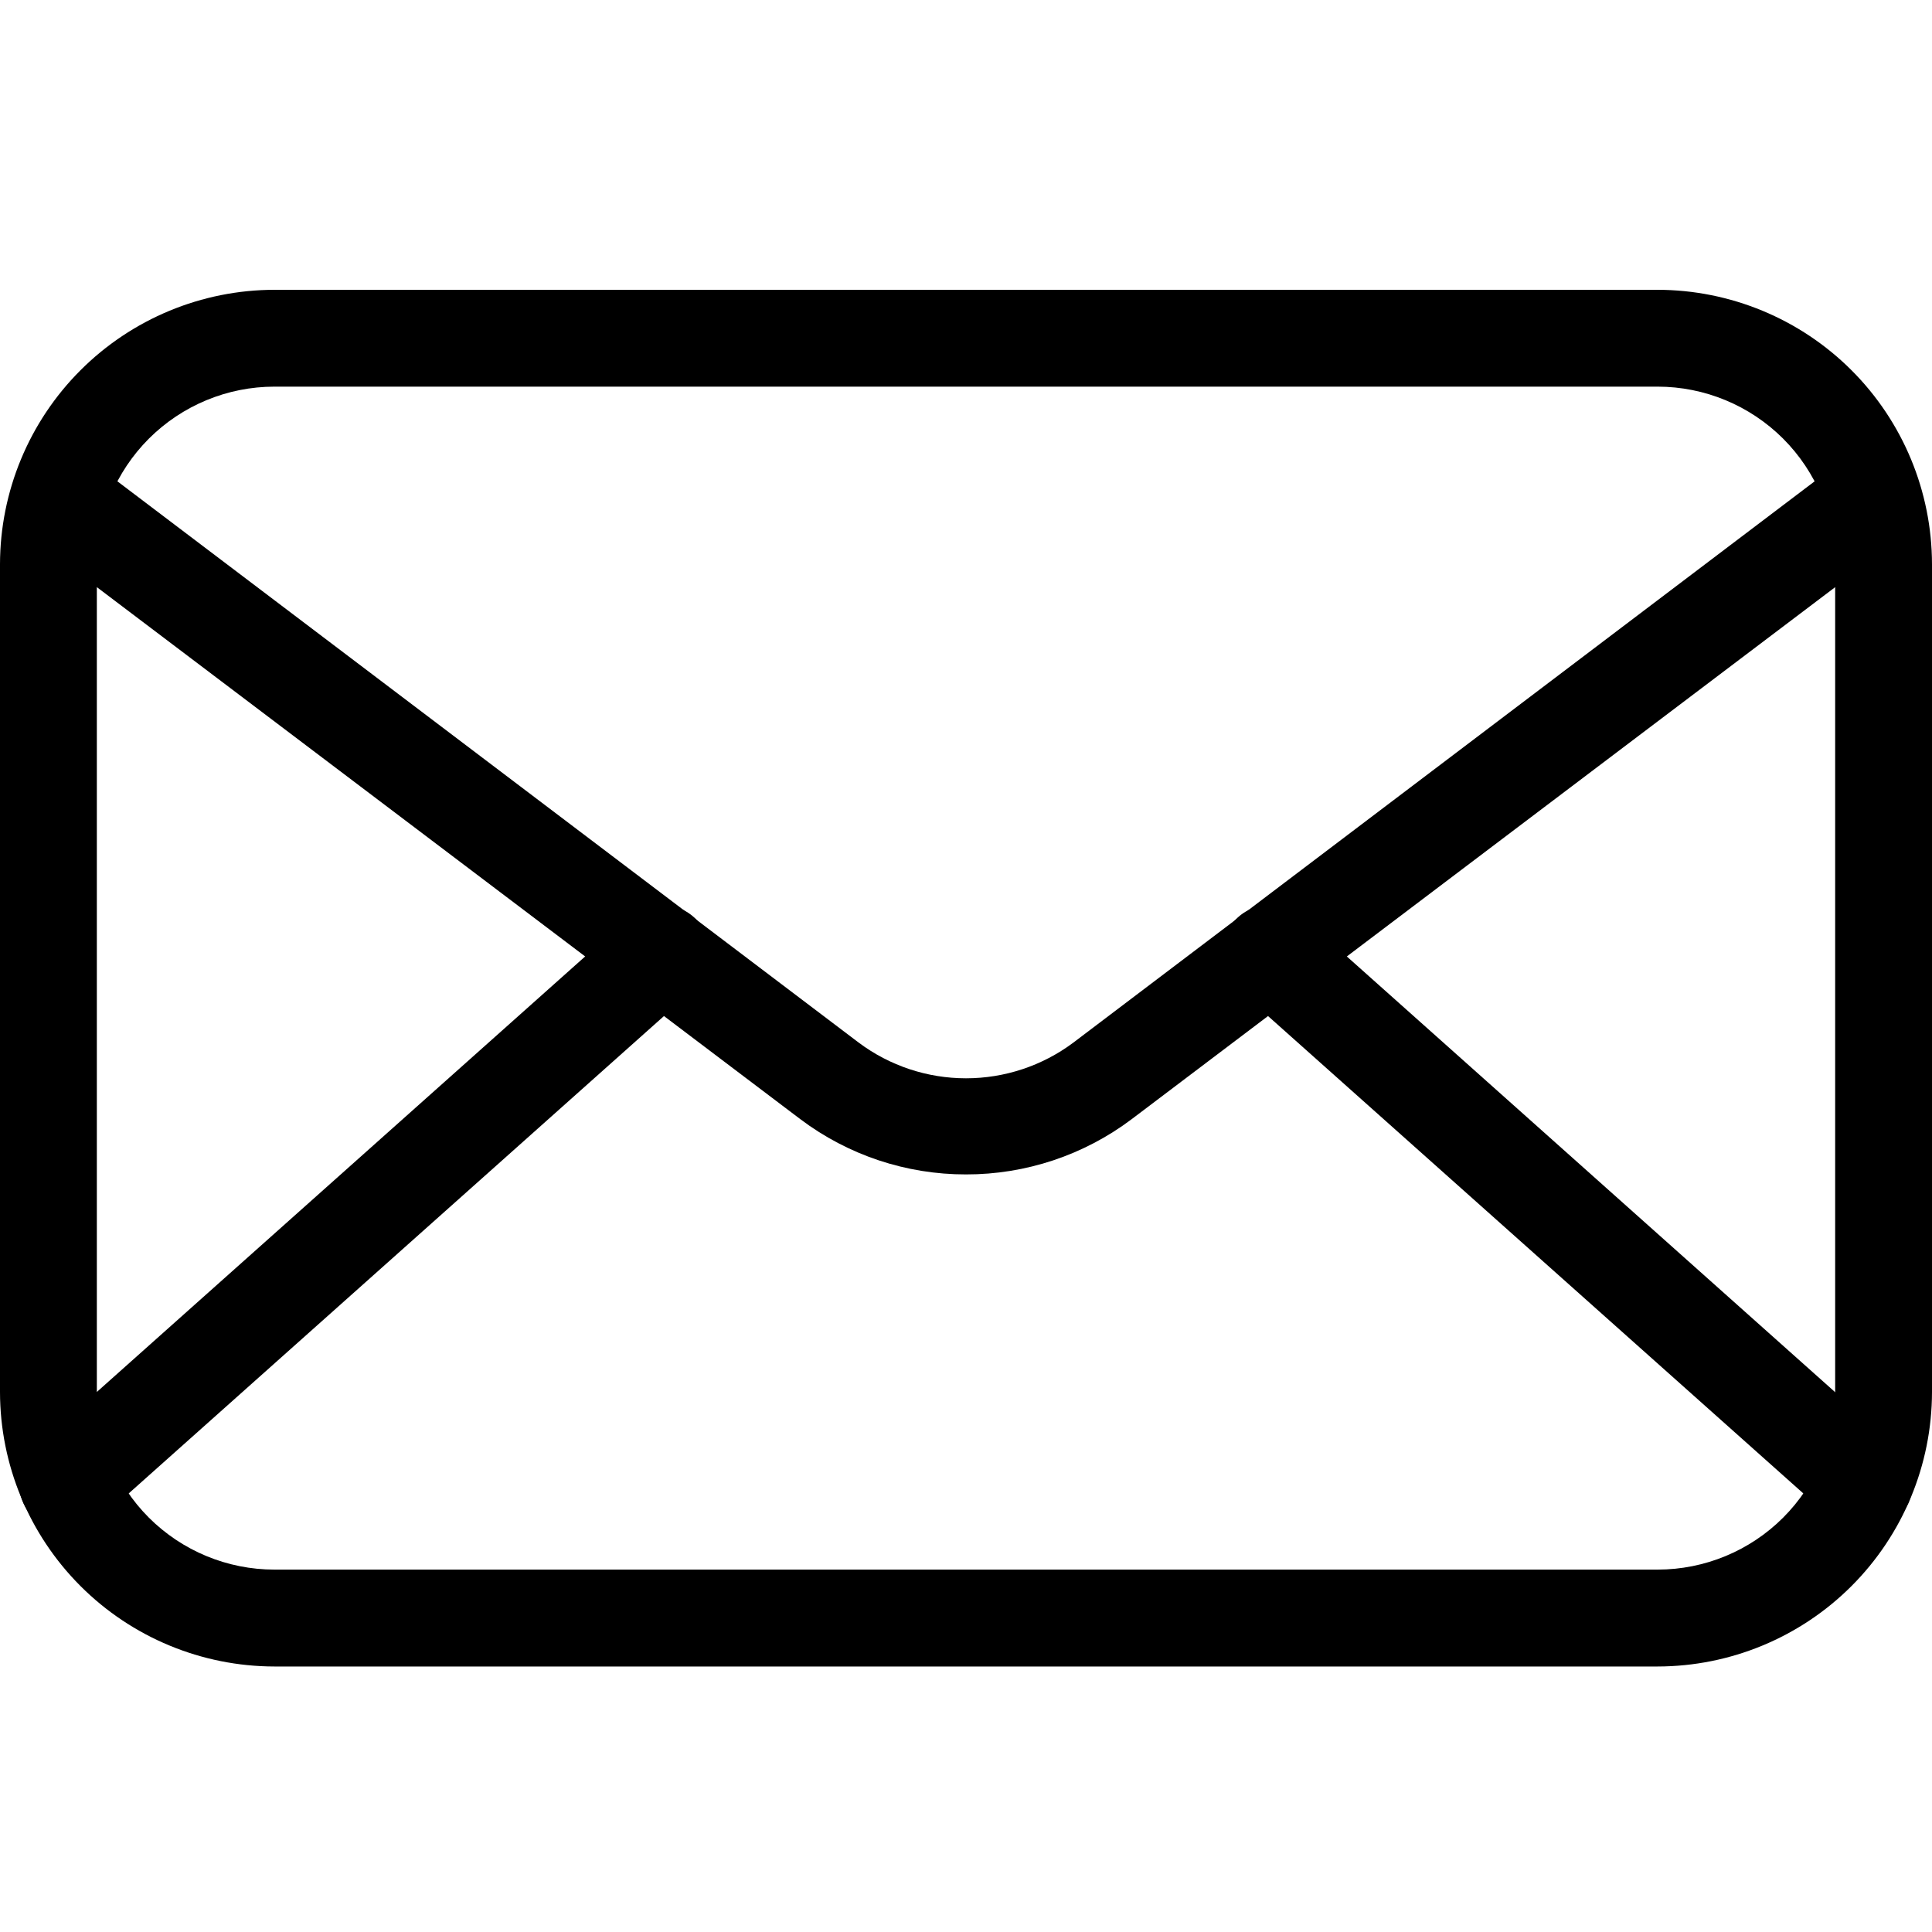 <svg width="40" height="40" viewBox="0 0 40 40" xmlns="http://www.w3.org/2000/svg">
<g clip-path="url(#clip0_1101_307)">
<path d="M34.318 34.503H5.682C4.175 34.501 2.731 33.902 1.666 32.837C0.601 31.771 0.002 30.327 0 28.821V11.682C0.002 10.175 0.601 8.731 1.666 7.666C2.731 6.601 4.175 6.002 5.682 6H34.318C35.825 6.002 37.269 6.601 38.334 7.666C39.399 8.731 39.998 10.175 40 11.682V28.821C39.998 30.327 39.399 31.771 38.334 32.837C37.269 33.902 35.825 34.501 34.318 34.503V34.503ZM5.682 8.005C4.707 8.005 3.772 8.393 3.082 9.082C2.393 9.772 2.005 10.707 2.005 11.682V28.821C2.005 29.796 2.393 30.731 3.082 31.421C3.772 32.11 4.707 32.497 5.682 32.497H34.318C35.293 32.497 36.228 32.11 36.918 31.421C37.607 30.731 37.995 29.796 37.995 28.821V11.682C37.995 10.707 37.607 9.772 36.918 9.082C36.228 8.393 35.293 8.005 34.318 8.005H5.682Z"/>
<path d="M20 24.315C18.763 24.317 17.559 23.916 16.571 23.172L0.963 11.368C0.853 11.29 0.759 11.191 0.688 11.077C0.617 10.963 0.569 10.835 0.548 10.702C0.527 10.569 0.534 10.433 0.566 10.302C0.599 10.172 0.658 10.049 0.739 9.942C0.821 9.834 0.923 9.744 1.04 9.677C1.157 9.61 1.286 9.567 1.42 9.551C1.553 9.535 1.689 9.546 1.818 9.584C1.948 9.622 2.068 9.685 2.173 9.77L17.781 21.588C18.422 22.067 19.2 22.325 20 22.325C20.8 22.325 21.578 22.067 22.22 21.588L37.828 9.77C37.932 9.685 38.053 9.622 38.182 9.584C38.311 9.546 38.447 9.535 38.581 9.551C38.715 9.567 38.844 9.61 38.961 9.677C39.078 9.744 39.18 9.834 39.261 9.942C39.342 10.049 39.401 10.172 39.434 10.302C39.467 10.433 39.473 10.569 39.452 10.702C39.431 10.835 39.384 10.963 39.313 11.077C39.242 11.191 39.148 11.29 39.038 11.368L23.429 23.172C22.441 23.916 21.237 24.317 20 24.315V24.315Z"/>
<path d="M1.397 31.709C1.194 31.709 0.995 31.647 0.828 31.532C0.66 31.417 0.531 31.253 0.459 31.063C0.386 30.873 0.373 30.666 0.422 30.468C0.47 30.271 0.577 30.092 0.729 29.957L13.028 18.988C13.227 18.811 13.488 18.72 13.753 18.735C14.019 18.75 14.268 18.87 14.445 19.068C14.623 19.267 14.714 19.527 14.699 19.793C14.684 20.059 14.564 20.308 14.365 20.485L2.066 31.454C1.883 31.621 1.644 31.711 1.397 31.709V31.709ZM38.603 31.709C38.356 31.711 38.117 31.621 37.935 31.454L25.635 20.485C25.437 20.308 25.317 20.059 25.302 19.793C25.287 19.527 25.378 19.267 25.555 19.068C25.732 18.87 25.981 18.75 26.247 18.735C26.513 18.72 26.773 18.811 26.972 18.988L39.265 29.957C39.417 30.092 39.524 30.271 39.572 30.468C39.62 30.666 39.607 30.873 39.535 31.063C39.462 31.253 39.334 31.417 39.166 31.532C38.998 31.647 38.8 31.709 38.596 31.709H38.603Z"/>
</g>
<defs>
<clipPath id="clip0_1101_307">
<rect width="40" height="40"/>
</clipPath>
</defs>
</svg>
